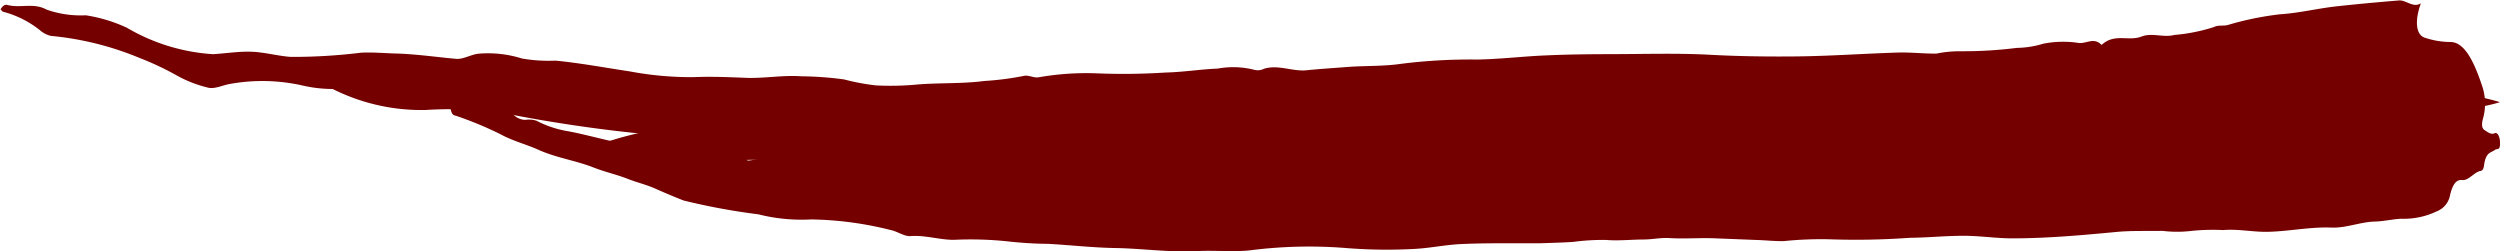 <svg xmlns="http://www.w3.org/2000/svg" width="59.667" height="6" viewBox="0 0 59.667 6">
  <g id="グループ_1525" data-name="グループ 1525" transform="translate(-3327.101 -775.139)">
    <path id="パス_826" data-name="パス 826" d="M3384.88,775.218c-.151.415-.119.743.082.817a1.985,1.985,0,0,0,.635.107c.338.01.567.5.764,1.108a1.332,1.332,0,0,1,.008.695c-.066.225-.008.277.051.313s.139.1.218.062c.057-.03.129.049.131.236s-.071.122-.116.157c-.1.079-.225.044-.268.386-.011.085-.049.115-.081.12-.15.024-.283.235-.439.217-.112-.012-.216.052-.289.361a.512.512,0,0,1-.317.386,1.827,1.827,0,0,1-.846.177c-.209.009-.421.062-.631.067-.345.008-.684.157-1.031.144-.5-.021-1,.086-1.5.1-.363.012-.727-.073-1.09-.041a5.052,5.052,0,0,0-.814.026,2.8,2.8,0,0,1-.633-.007c-.368.008-.736-.009-1.1.026-.829.078-1.658.153-2.489.153-.369,0-.738-.057-1.107-.061-.443-.005-.885.044-1.327.047a18.093,18.093,0,0,1-1.937.036,8.743,8.743,0,0,0-1.076.043c-.2.005-.405-.017-.608-.025l-1.036-.041c-.364-.015-.728.017-1.092-.006-.2-.013-.405.033-.605.034-.3,0-.6.036-.9.011a5.289,5.289,0,0,0-.785.046c-.266.018-.532.024-.8.033-.1,0-.193,0-.289,0-.53,0-1.06-.005-1.59.019-.378.017-.756.1-1.134.117a12.1,12.1,0,0,1-1.649-.025,11.065,11.065,0,0,0-2.258.058c-.415.044-.832-.005-1.247.018-.655.036-1.308-.062-1.962-.073-.534-.009-1.068-.07-1.6-.1a9.356,9.356,0,0,1-.951-.057,8.481,8.481,0,0,0-1.31-.039c-.343,0-.683-.116-1.027-.089-.153.011-.317-.114-.477-.145a8.23,8.23,0,0,0-1.891-.253,4.23,4.23,0,0,1-1.268-.122,15.635,15.635,0,0,1-1.78-.329c-.227-.088-.452-.184-.678-.284s-.439-.147-.658-.233c-.269-.106-.54-.163-.809-.269-.441-.174-.889-.229-1.329-.428-.3-.133-.6-.206-.889-.363a8.587,8.587,0,0,0-1.053-.439c-.06-.023-.129,0-.153-.221-.015-.134-.077-.1-.122-.112-.08-.027-.165.054-.254-.041.057-.144.125-.089.183-.173-.194-.029-.388-.067-.583-.085-.42-.039-.839-.088-1.259-.1-.253,0-.506.083-.759.086a3.221,3.221,0,0,1-.729-.082,4.345,4.345,0,0,0-1.753-.036c-.178.034-.367.132-.531.08a2.924,2.924,0,0,1-.75-.3,6.914,6.914,0,0,0-.854-.4,7.269,7.269,0,0,0-2.12-.529.606.606,0,0,1-.271-.141,2.374,2.374,0,0,0-.87-.435c-.017,0-.033-.029-.065-.057.06-.1.115-.119.165-.106.31.084.621-.061.931.11a2.456,2.456,0,0,0,.939.137,3.648,3.648,0,0,1,.977.295,4.636,4.636,0,0,0,2.059.633c.309-.018.618-.07.927-.058s.618.1.927.123a13.3,13.3,0,0,0,1.676-.1c.277-.016.555.012.833.019.479.013.958.084,1.437.127.178.016.361-.107.545-.123a2.7,2.7,0,0,1,1.032.116,3.75,3.75,0,0,0,.8.05c.591.058,1.18.168,1.771.257a7.862,7.862,0,0,0,1.522.137c.418-.018.84,0,1.261.017.438.015.874-.069,1.313-.037a8.056,8.056,0,0,1,1.021.075,5.215,5.215,0,0,0,.755.142,6.691,6.691,0,0,0,.933-.016c.551-.051,1.1-.017,1.654-.089a6.964,6.964,0,0,0,.937-.12c.117-.031.234.049.355.033a6.554,6.554,0,0,1,1.408-.095,15.694,15.694,0,0,0,1.631-.02c.415-.009.83-.078,1.243-.094a2.044,2.044,0,0,1,.883.032.326.326,0,0,0,.219-.027c.341-.108.68.07,1.021.035.313-.033.625-.051.938-.076.444-.036.887-.013,1.331-.08a13.266,13.266,0,0,1,1.79-.1c.561-.008,1.121-.079,1.682-.1.5-.023,1-.027,1.5-.029.8,0,1.6-.028,2.4.016.668.036,1.337.045,2.005.039.824-.007,1.649-.068,2.473-.093.3-.009.607.029.911.025a2.786,2.786,0,0,1,.573-.056,10.3,10.3,0,0,0,1.347-.08,2.264,2.264,0,0,0,.63-.1,2.443,2.443,0,0,1,.844-.018c.182.023.367-.144.547.048.309-.287.635-.08.952-.2.256-.1.525.031.784-.039a4.206,4.206,0,0,0,.947-.189c.1-.053.216-.02.325-.047a7.275,7.275,0,0,1,1.249-.257c.446-.028.89-.138,1.335-.188.5-.055.994-.1,1.491-.141C3384.518,775.125,3384.687,775.338,3384.88,775.218Zm-45.708,2.4c.136.273.292.375.461.382a.587.587,0,0,1,.276.022,2.463,2.463,0,0,0,.739.247c.431.08.86.206,1.291.29a3.138,3.138,0,0,0,1.049.122c.107-.016.216-.075.335-.085a.964.964,0,0,0-.024-.111c-.055-.117-.116-.02-.174-.024a11.053,11.053,0,0,1-1.277-.351c-.529-.1-1.052-.328-1.583-.376A8.024,8.024,0,0,1,3339.172,777.623Zm4.913,1.156c.057.128.111.182.185.185.225.011.451-.237.675.011.008.008.018,0,.027,0,.323-.028.645-.189.97-.072.031.011.074.013.079-.089.006-.122-.041-.106-.07-.109a4.317,4.317,0,0,0-.564-.049,2.917,2.917,0,0,1-.636-.1A.632.632,0,0,0,3344.085,778.779Zm-5.968-1.292c.123.123.246.153.37.051C3338.366,777.38,3338.24,777.492,3338.117,777.487Z" fill="#750000" fill-rule="evenodd"/>
    <path id="パス_827" data-name="パス 827" d="M3557.45,793.769c2.339.208,4.67.215,7,.3,3.4.12,6.748.705,10.132.945,2.733.2,5.421.824,8.172.883.369.009.762-.234,1.114.059a1.441,1.441,0,0,1,.154.278c-.758.026-1.457.173-2.143.213a49.952,49.952,0,0,1-6.715-.307c-2.758-.213-5.5-.529-8.261-.731a34.948,34.948,0,0,1-4.73-.62,9.351,9.351,0,0,0-1.764-.055A4.721,4.721,0,0,1,3557.45,793.769Z" transform="translate(-223.152 -16.97)" fill="#750000" fill-rule="evenodd"/>
    <path id="パス_828" data-name="パス 828" d="M3651.2,801.227a8.449,8.449,0,0,1,4.271-.561c1.345.108,2.709.251,4.073.24,1.2-.009,2.408.069,3.61.122.187.008.484-.033.446.274-.032.258-.305.254-.507.225a35.47,35.47,0,0,0-6.211.181c-.059,0-.127.032-.175.012-1.435-.622-2.882,0-4.321-.027A1.685,1.685,0,0,1,3651.2,801.227Z" transform="translate(-310.198 -22.489)" fill="#750000" fill-rule="evenodd"/>
    <path id="パス_829" data-name="パス 829" d="M3537.314,792.579a4.969,4.969,0,0,1,2.366.127A3.4,3.4,0,0,1,3537.314,792.579Z" transform="translate(-152.913 -15.129)" fill="#750000" fill-rule="evenodd"/>
  </g>
</svg>
